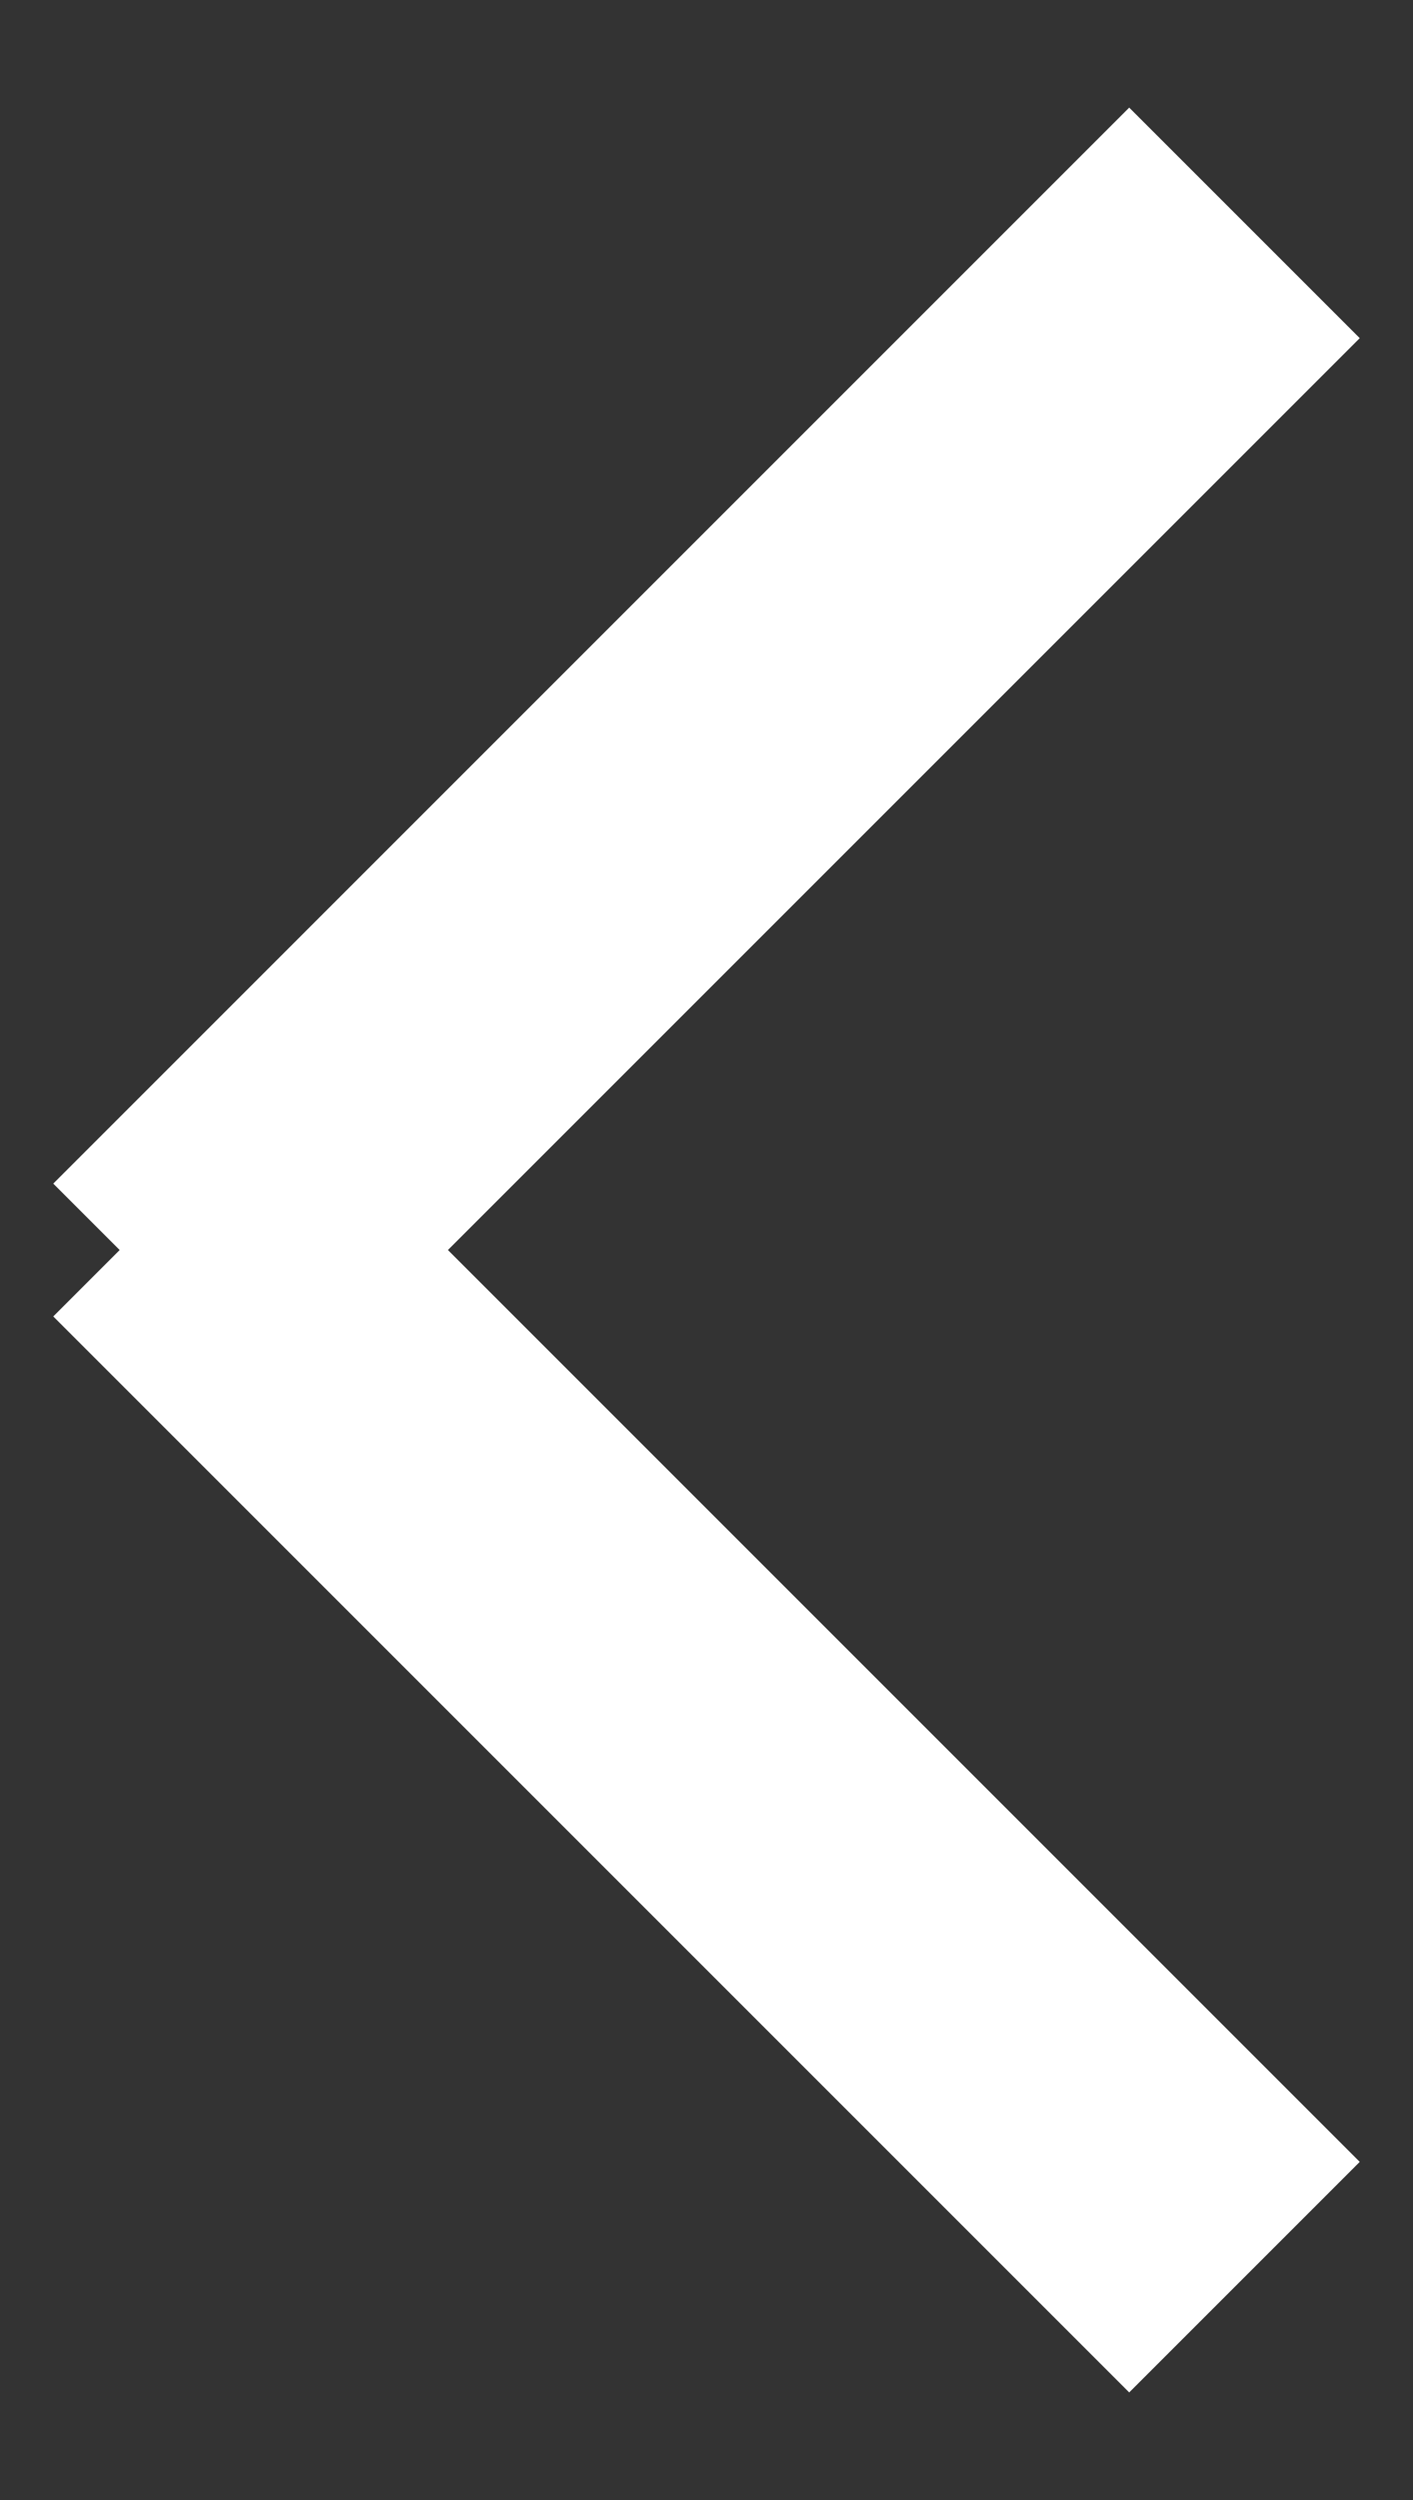 <?xml version="1.0" encoding="UTF-8"?>
<svg width="13px" height="23px" viewBox="0 0 13 23" version="1.1" xmlns="http://www.w3.org/2000/svg" xmlns:xlink="http://www.w3.org/1999/xlink">
    <rect x="0" y="0" width="13" height="23" fill="#333333" stroke="none"/>
    <title>test-prev</title>
    <g id="Panel-Page-v1.0" stroke="none" stroke-width="1" fill="none" fill-rule="evenodd">
        <g id="Desktop-HD" transform="translate(-1442, -5418)" fill="#FFFFFF">
            <g id="Group-28" transform="translate(-320, 5141)">
                <path d="M1764.611,277.99 L1774.51,287.889 L1773.899,288.5 L1774.51,289.111 L1764.611,299.01 L1762.49,296.889 L1770.879,288.5 L1762.49,280.111 L1764.611,277.99 Z" id="test-prev" transform="translate(1768.5, 288.5) scale(-1, 1) translate(-1768.5, -288.5)"></path>
            </g>
        </g>
    </g>
</svg>